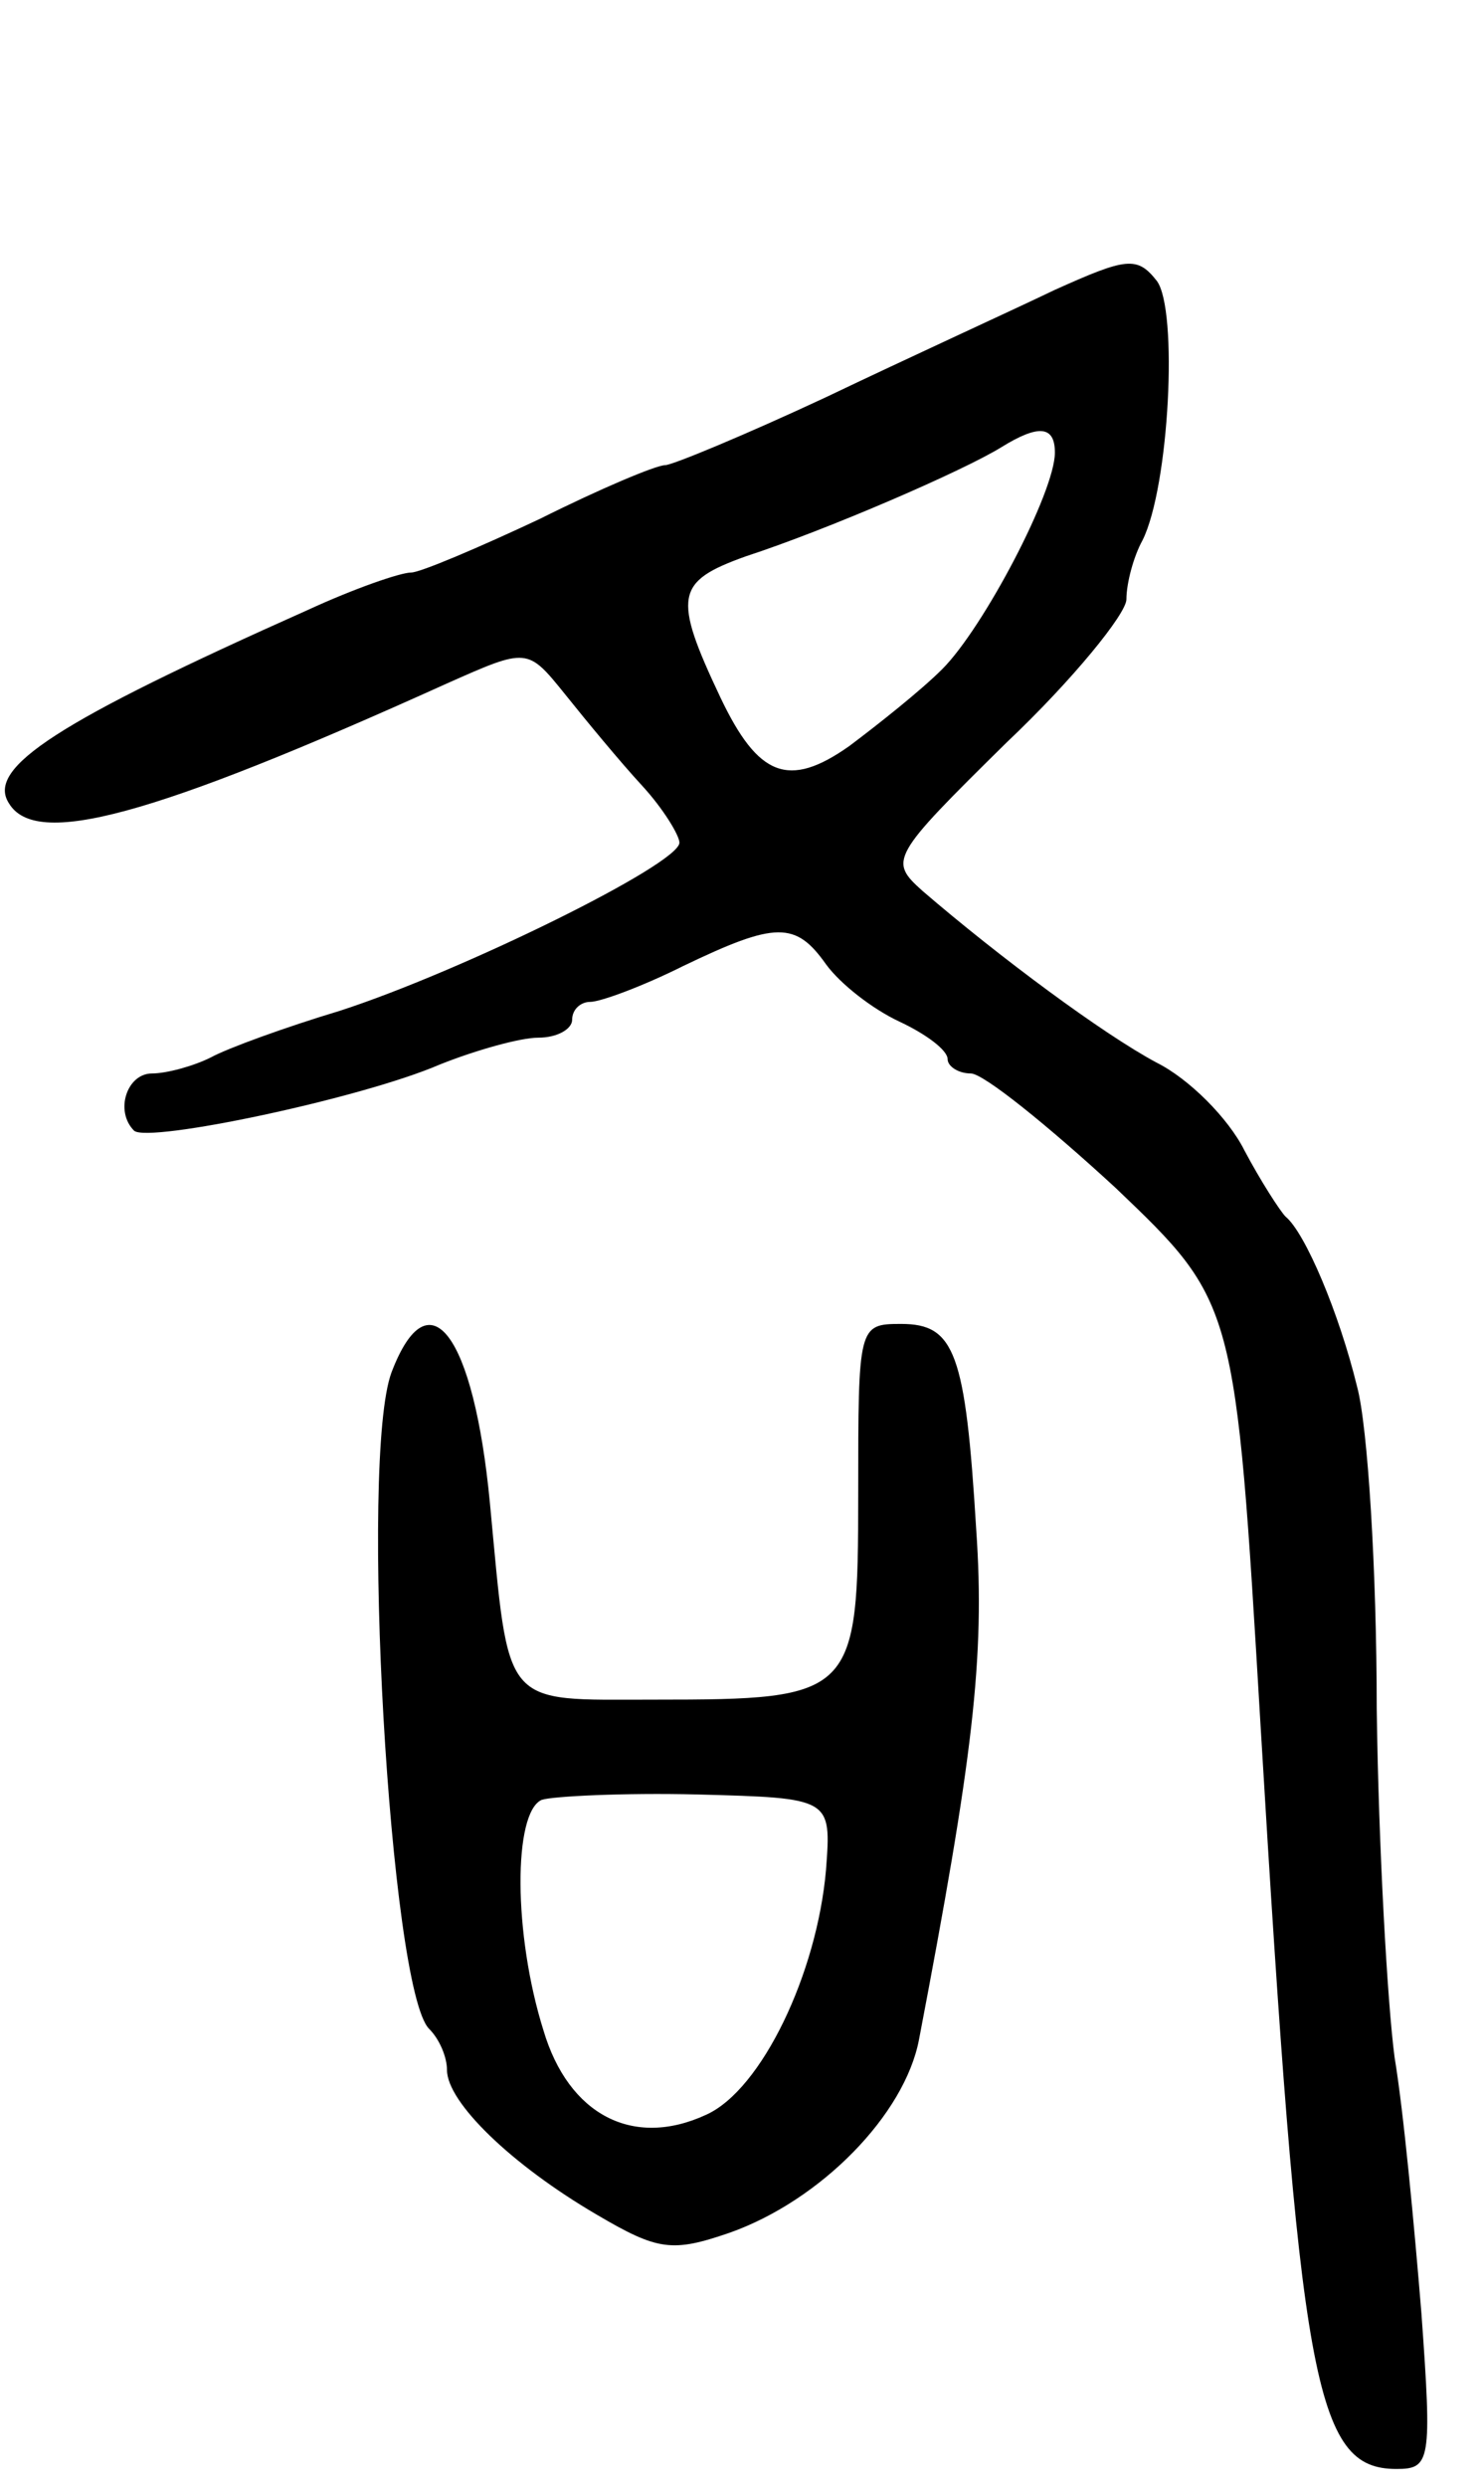 <svg version="1.0" xmlns="http://www.w3.org/2000/svg"
 width="83pt" height="139pt" viewBox="0 0 83 139"
 preserveAspectRatio="xMidYMid meet">
<g transform="translate(0,139) scale(0.1,-0.1)"
fill="#000000" stroke="none">
<path d="M590 1228 c-25 -12 -82 -38 -128 -60 -45 -21 -86 -38 -90 -38 -5 0
-36 -13 -70 -30 -34 -16 -67 -30 -72 -30 -6 0 -32 -9 -58 -21 -139 -62 -180
-88 -167 -108 15 -25 79 -8 245 67 45 20 45 20 66 -6 12 -15 31 -38 43 -51 12
-13 21 -28 21 -32 0 -12 -122 -72 -190 -94 -30 -9 -63 -21 -72 -26 -10 -5 -25
-9 -33 -9 -14 0 -21 -21 -10 -32 8 -7 127 18 171 37 20 8 45 15 55 15 11 0 19
5 19 10 0 6 5 10 10 10 6 0 30 9 52 20 52 25 63 25 80 1 8 -11 26 -25 41 -32
15 -7 27 -16 27 -21 0 -4 6 -8 13 -8 7 0 43 -29 81 -64 67 -64 67 -64 81 -300
22 -368 30 -416 76 -416 19 0 20 4 14 87 -4 49 -10 113 -15 143 -4 30 -9 118
-10 195 0 77 -5 158 -11 180 -10 41 -29 86 -40 95 -3 3 -14 20 -23 37 -9 18
-31 40 -49 49 -30 16 -88 59 -131 96 -19 17 -18 19 47 83 37 35 67 72 67 80 0
9 4 24 9 33 15 30 20 129 8 145 -11 14 -17 13 -57 -5z m0 -91 c0 -22 -40 -98
-63 -121 -12 -12 -36 -31 -52 -43 -34 -24 -51 -17 -72 27 -27 57 -25 65 14 79
46 15 122 48 143 61 21 13 30 12 30 -3z"/>
<path d="M219 623 c-18 -48 -1 -345 21 -367 6 -6 10 -16 10 -23 0 -18 36 -53
84 -81 34 -20 42 -21 74 -10 51 18 98 66 106 108 30 157 37 213 32 285 -6 99
-12 115 -42 115 -24 0 -24 -1 -24 -95 0 -113 -2 -115 -114 -115 -86 0 -81 -6
-92 110 -9 94 -34 128 -55 73z m243 -278 c-5 -58 -36 -123 -67 -137 -41 -19
-77 0 -91 47 -17 54 -17 122 -1 129 6 2 46 4 87 3 75 -2 75 -2 72 -42z"/>
</g>
</svg>
